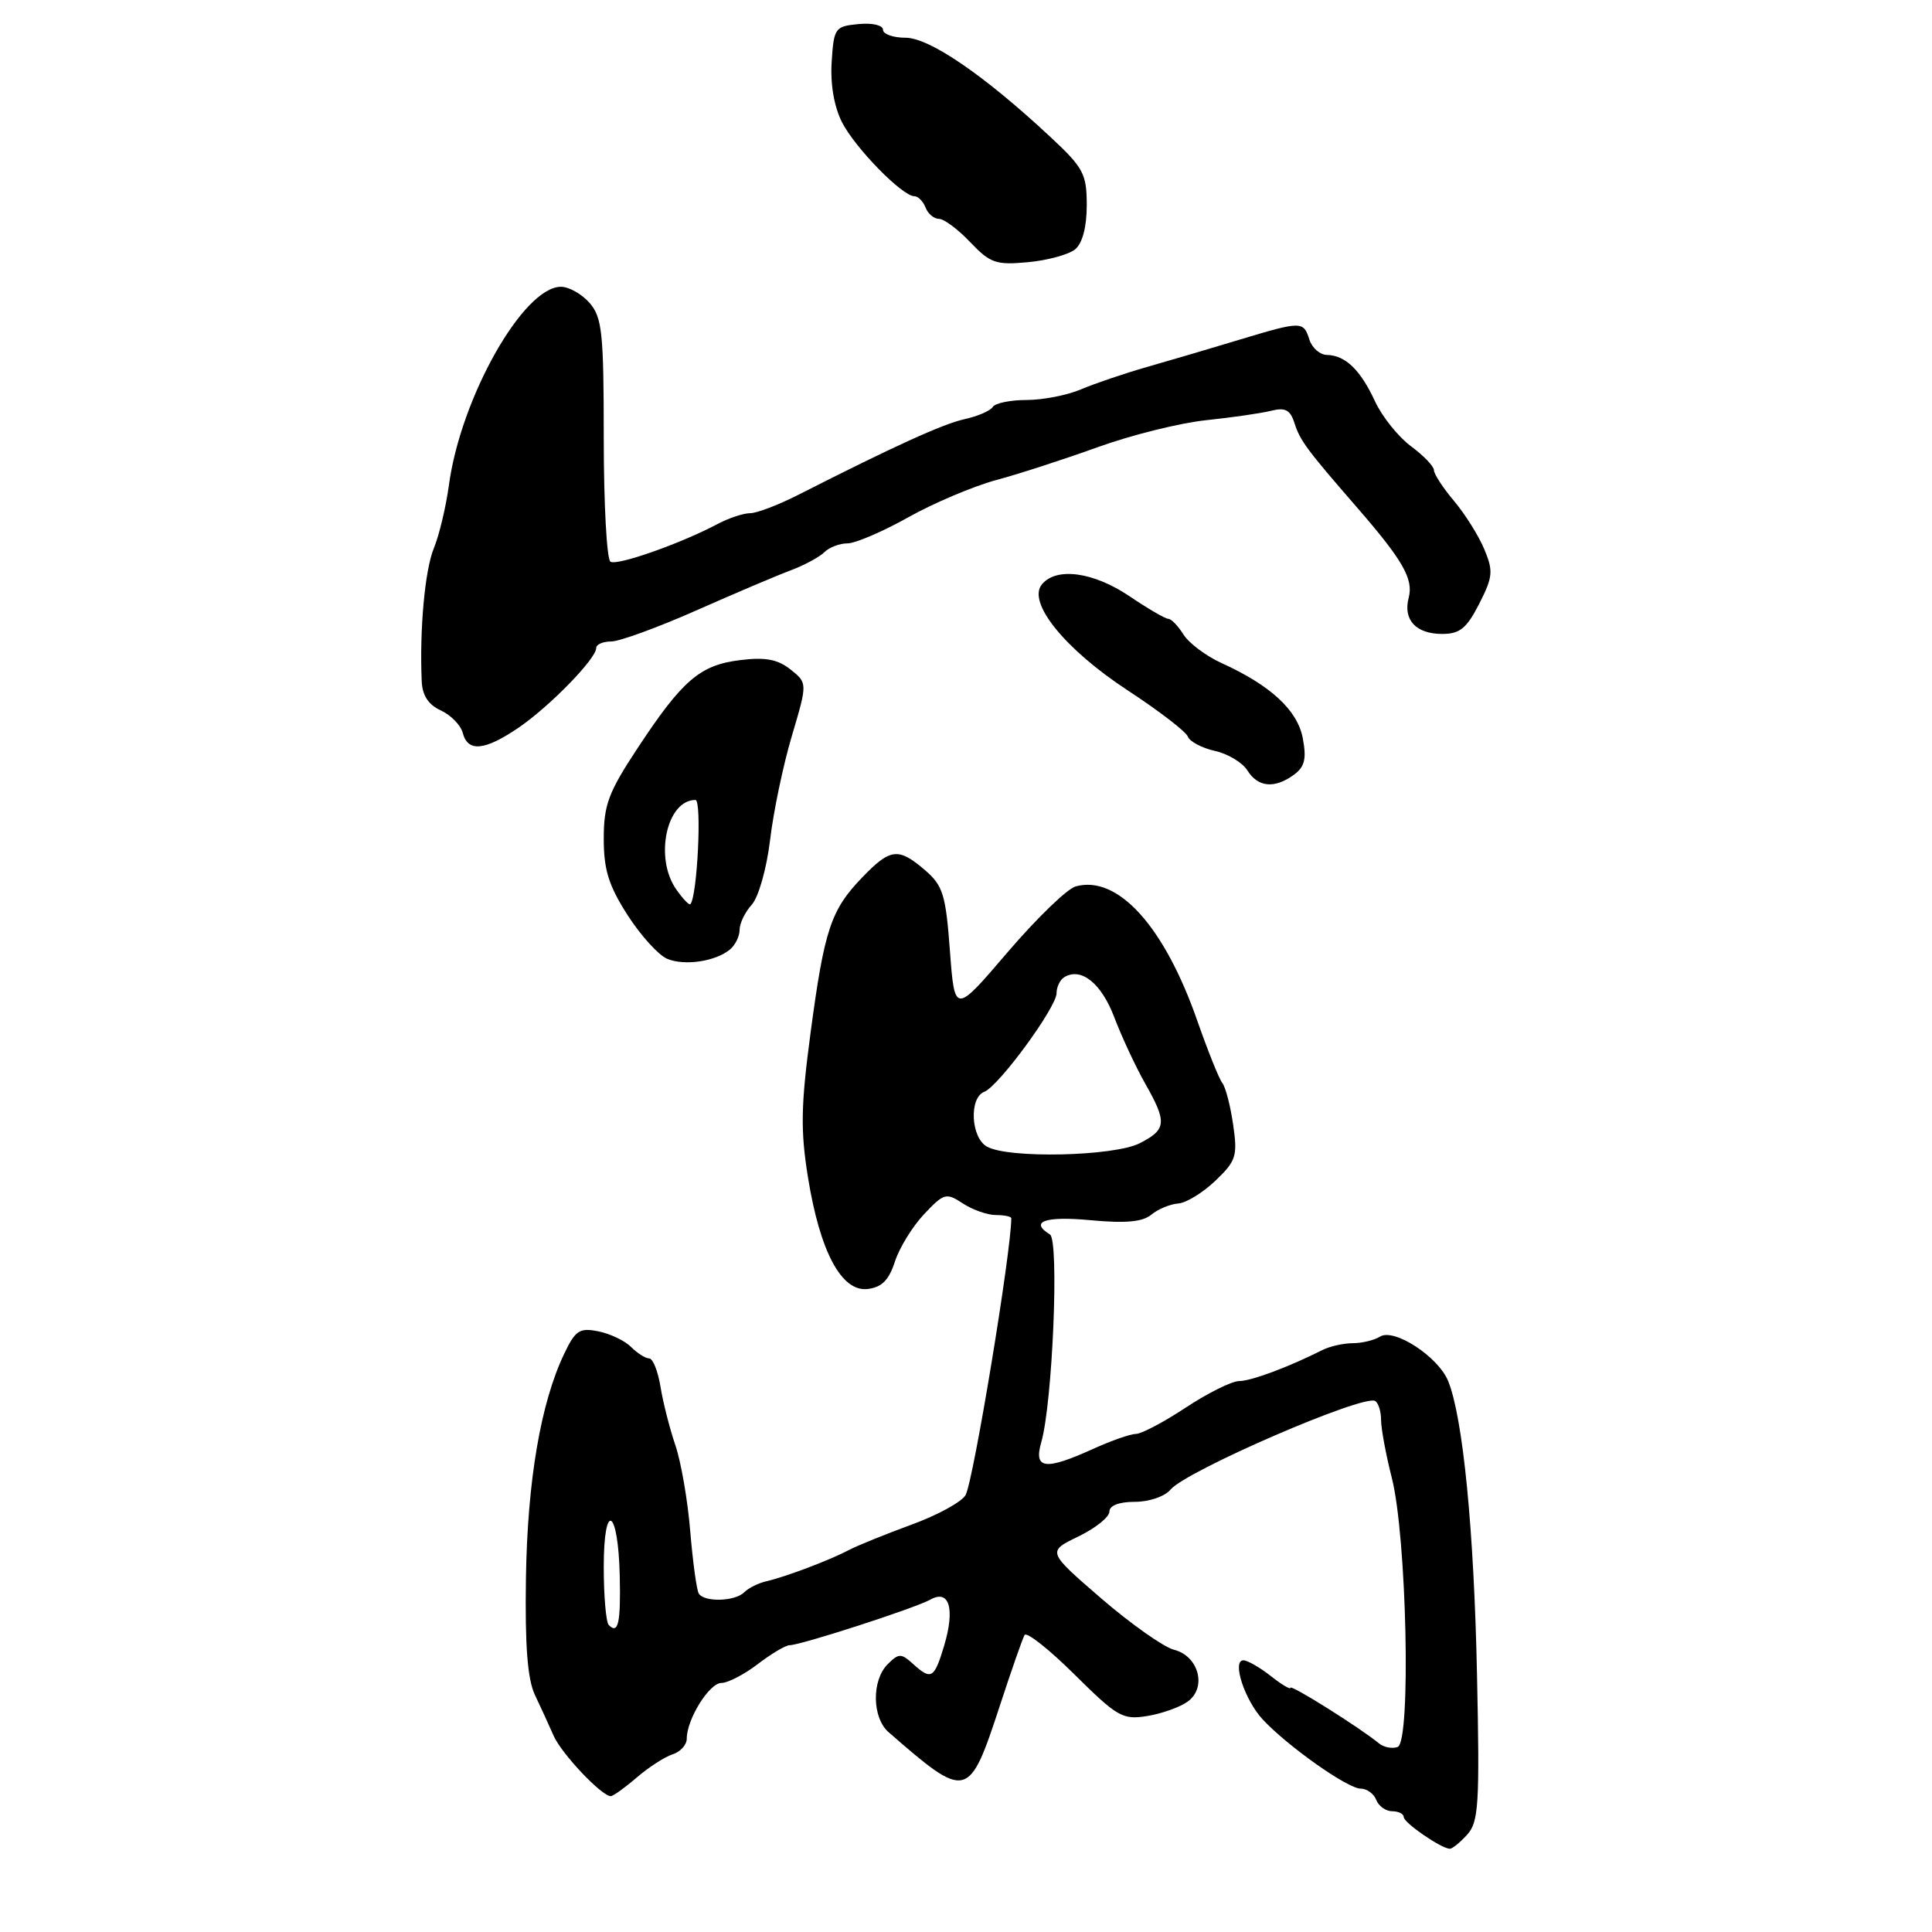 <?xml version="1.0" encoding="UTF-8" standalone="no"?>
<!DOCTYPE svg PUBLIC "-//W3C//DTD SVG 1.1//EN" "http://www.w3.org/Graphics/SVG/1.1/DTD/svg11.dtd" >
<svg xmlns="http://www.w3.org/2000/svg" xmlns:xlink="http://www.w3.org/1999/xlink" version="1.1" viewBox="0 0 256 256">
 <g >
 <path fill="currentColor"
d=" M 194.41 243.10 C 195.93 241.42 196.08 239.09 195.71 221.85 C 195.31 202.67 193.85 187.82 191.89 183.00 C 190.58 179.77 184.71 175.94 182.86 177.11 C 182.11 177.58 180.48 177.98 179.24 177.98 C 177.99 177.99 176.19 178.40 175.24 178.88 C 170.78 181.13 165.77 183.00 164.19 183.00 C 163.24 183.00 160.06 184.57 157.14 186.50 C 154.22 188.43 151.24 190.00 150.52 190.00 C 149.80 190.00 147.26 190.89 144.86 191.98 C 138.46 194.88 136.94 194.68 137.98 191.08 C 139.47 185.87 140.37 164.34 139.12 163.57 C 136.36 161.87 138.48 161.12 144.48 161.68 C 149.15 162.12 151.40 161.91 152.56 160.95 C 153.44 160.22 155.04 159.55 156.11 159.47 C 157.17 159.40 159.40 158.03 161.05 156.45 C 163.80 153.82 164.00 153.18 163.40 149.04 C 163.04 146.54 162.40 144.05 161.96 143.50 C 161.53 142.95 160.05 139.25 158.66 135.29 C 154.29 122.74 148.12 115.92 142.54 117.45 C 141.42 117.75 137.35 121.69 133.50 126.19 C 126.50 134.38 126.50 134.38 125.87 126.00 C 125.32 118.54 124.95 117.35 122.57 115.30 C 119.04 112.27 117.98 112.39 114.26 116.25 C 110.09 120.57 109.23 123.15 107.40 136.88 C 106.12 146.50 106.06 149.79 107.06 156.00 C 108.65 165.86 111.50 171.20 114.96 170.80 C 116.84 170.58 117.78 169.63 118.58 167.17 C 119.17 165.34 120.91 162.52 122.44 160.89 C 125.08 158.09 125.37 158.01 127.58 159.46 C 128.87 160.31 130.85 161.00 131.96 161.00 C 133.08 161.00 134.00 161.19 134.00 161.43 C 134.00 165.81 129.00 196.14 127.95 198.09 C 127.47 198.99 124.25 200.76 120.79 202.02 C 117.33 203.29 113.60 204.80 112.50 205.38 C 109.97 206.72 104.10 208.94 101.57 209.52 C 100.51 209.76 99.19 210.41 98.62 210.98 C 97.39 212.21 93.32 212.33 92.59 211.15 C 92.31 210.69 91.80 206.97 91.46 202.90 C 91.13 198.83 90.24 193.70 89.49 191.50 C 88.74 189.30 87.85 185.81 87.52 183.75 C 87.18 181.69 86.51 180.00 86.03 180.00 C 85.54 180.00 84.46 179.32 83.63 178.49 C 82.80 177.65 80.84 176.72 79.28 176.41 C 76.79 175.91 76.24 176.27 74.75 179.40 C 71.64 185.93 69.89 196.20 69.69 209.09 C 69.55 218.09 69.90 222.52 70.88 224.59 C 71.64 226.19 72.76 228.62 73.36 230.00 C 74.41 232.38 79.72 238.00 80.93 238.00 C 81.24 238.00 82.79 236.89 84.37 235.53 C 85.95 234.17 88.09 232.79 89.12 232.46 C 90.16 232.13 91.00 231.20 91.00 230.38 C 91.00 227.80 93.99 223.00 95.59 223.00 C 96.44 223.00 98.61 221.88 100.41 220.50 C 102.21 219.12 104.11 218.00 104.62 218.00 C 106.09 218.00 121.30 213.07 123.27 211.96 C 125.79 210.54 126.57 213.16 125.10 218.08 C 123.78 222.45 123.40 222.67 120.95 220.45 C 119.40 219.05 119.08 219.06 117.62 220.52 C 115.48 222.66 115.55 227.61 117.75 229.53 C 128.14 238.58 128.38 238.53 132.49 226.00 C 134.02 221.32 135.49 217.12 135.76 216.65 C 136.02 216.18 139.00 218.53 142.38 221.88 C 148.06 227.51 148.76 227.91 152.02 227.38 C 153.95 227.07 156.37 226.20 157.39 225.46 C 159.95 223.59 158.83 219.43 155.56 218.60 C 154.21 218.26 149.87 215.20 145.92 211.80 C 138.75 205.60 138.75 205.60 142.87 203.60 C 145.14 202.51 147.00 201.02 147.00 200.30 C 147.00 199.49 148.27 199.00 150.38 199.00 C 152.27 199.00 154.35 198.29 155.10 197.38 C 157.16 194.90 180.71 184.70 182.22 185.64 C 182.65 185.90 183.00 187.04 183.00 188.16 C 183.00 189.29 183.64 192.75 184.43 195.86 C 186.40 203.63 186.99 230.79 185.20 231.48 C 184.48 231.75 183.35 231.53 182.70 230.99 C 180.24 228.96 171.00 223.15 171.00 223.64 C 171.00 223.92 169.81 223.21 168.37 222.07 C 166.92 220.93 165.29 220.00 164.76 220.00 C 163.20 220.00 164.92 225.26 167.32 227.84 C 170.60 231.37 178.57 237.00 180.28 237.00 C 181.11 237.00 182.05 237.68 182.36 238.50 C 182.68 239.32 183.63 240.00 184.47 240.00 C 185.31 240.00 186.00 240.35 186.00 240.77 C 186.00 241.52 190.93 244.92 192.10 244.97 C 192.42 244.99 193.46 244.15 194.41 243.10 Z  M 96.74 125.80 C 97.43 125.22 98.00 124.06 98.00 123.21 C 98.00 122.35 98.72 120.86 99.61 119.88 C 100.51 118.88 101.58 115.11 102.04 111.30 C 102.48 107.56 103.78 101.35 104.93 97.50 C 107.00 90.51 107.00 90.51 104.75 88.71 C 103.04 87.36 101.42 87.05 98.06 87.47 C 92.74 88.12 90.41 90.13 84.44 99.20 C 80.62 104.99 80.00 106.66 80.00 111.13 C 80.00 115.26 80.65 117.34 83.16 121.26 C 84.90 123.97 87.27 126.58 88.41 127.05 C 90.73 128.01 94.82 127.40 96.74 125.80 Z  M 171.45 102.66 C 172.88 101.61 173.14 100.56 172.63 97.84 C 171.93 94.10 168.37 90.81 161.80 87.83 C 159.77 86.90 157.53 85.21 156.81 84.07 C 156.10 82.93 155.20 82.00 154.81 82.00 C 154.42 82.00 152.10 80.65 149.66 79.00 C 144.88 75.78 139.98 75.11 138.06 77.43 C 136.07 79.82 141.12 86.05 149.49 91.52 C 153.59 94.21 157.15 96.94 157.40 97.61 C 157.66 98.27 159.27 99.12 160.98 99.50 C 162.69 99.87 164.63 101.04 165.29 102.09 C 166.69 104.33 168.89 104.53 171.45 102.66 Z  M 68.70 96.43 C 72.79 93.65 79.00 87.29 79.00 85.87 C 79.00 85.39 79.89 85.00 80.98 85.00 C 82.08 85.00 87.14 83.15 92.23 80.90 C 97.33 78.64 102.98 76.24 104.78 75.57 C 106.59 74.89 108.59 73.81 109.23 73.17 C 109.87 72.53 111.25 72.00 112.29 72.00 C 113.33 72.00 116.95 70.45 120.34 68.55 C 123.73 66.65 128.98 64.43 132.00 63.61 C 135.03 62.80 141.11 60.82 145.52 59.23 C 149.93 57.64 156.36 56.04 159.80 55.68 C 163.24 55.32 167.12 54.76 168.43 54.43 C 170.29 53.96 170.96 54.31 171.51 56.02 C 172.25 58.37 173.14 59.56 179.75 67.17 C 185.89 74.24 187.31 76.71 186.66 79.20 C 185.89 82.14 187.62 84.00 191.10 84.00 C 193.43 84.00 194.34 83.26 196.00 80.01 C 197.82 76.43 197.89 75.68 196.67 72.76 C 195.92 70.97 194.11 68.09 192.65 66.36 C 191.19 64.63 190.00 62.80 190.00 62.29 C 190.00 61.79 188.63 60.36 186.95 59.12 C 185.28 57.88 183.14 55.21 182.20 53.19 C 180.27 49.01 178.27 47.08 175.82 47.03 C 174.89 47.01 173.85 46.10 173.50 45.00 C 172.72 42.53 172.47 42.53 164.21 45.02 C 160.52 46.14 155.03 47.76 152.00 48.62 C 148.97 49.49 145.02 50.83 143.22 51.60 C 141.41 52.37 138.17 53.00 136.03 53.00 C 133.88 53.00 131.86 53.42 131.55 53.92 C 131.23 54.43 129.55 55.16 127.81 55.54 C 124.92 56.18 118.49 59.11 105.75 65.58 C 103.14 66.91 100.28 68.00 99.40 68.00 C 98.53 68.00 96.61 68.63 95.15 69.40 C 90.24 72.01 81.79 74.99 80.89 74.43 C 80.40 74.13 80.00 66.78 80.00 58.09 C 80.00 44.12 79.79 42.06 78.13 40.15 C 77.11 38.97 75.39 38.00 74.33 38.00 C 69.34 38.00 61.03 52.73 59.48 64.31 C 59.09 67.16 58.20 70.91 57.49 72.64 C 56.30 75.51 55.58 83.41 55.88 90.27 C 55.96 92.16 56.77 93.39 58.42 94.14 C 59.74 94.75 61.05 96.09 61.32 97.12 C 61.99 99.69 64.21 99.48 68.70 96.43 Z  M 142.47 33.03 C 143.43 32.22 144.00 30.07 144.00 27.20 C 144.00 23.05 143.57 22.24 139.25 18.21 C 130.46 10.00 123.16 5.00 119.99 5.00 C 118.34 5.00 117.00 4.52 117.00 3.94 C 117.00 3.34 115.58 3.01 113.75 3.19 C 110.64 3.49 110.49 3.70 110.20 8.20 C 110.01 11.16 110.52 14.12 111.57 16.20 C 113.31 19.61 119.56 26.00 121.16 26.00 C 121.66 26.00 122.32 26.68 122.64 27.50 C 122.95 28.32 123.76 29.00 124.42 29.00 C 125.08 29.00 126.95 30.39 128.56 32.09 C 131.21 34.87 131.97 35.14 136.22 34.74 C 138.81 34.50 141.62 33.73 142.47 33.03 Z  M 80.67 215.33 C 80.30 214.97 80.00 211.50 80.00 207.63 C 80.00 198.76 81.92 199.84 82.12 208.83 C 82.26 215.06 81.92 216.59 80.67 215.33 Z  M 130.75 151.92 C 128.63 150.69 128.40 145.45 130.42 144.67 C 132.33 143.94 140.00 133.47 140.00 131.60 C 140.00 130.79 140.45 129.84 141.01 129.49 C 143.24 128.12 145.94 130.28 147.65 134.80 C 148.63 137.38 150.46 141.30 151.70 143.50 C 154.66 148.71 154.59 149.65 151.05 151.47 C 147.65 153.23 133.54 153.54 130.75 151.92 Z  M 89.60 117.84 C 86.68 113.67 88.33 106.00 92.15 106.00 C 93.02 106.00 92.40 118.76 91.48 119.81 C 91.33 119.99 90.48 119.10 89.60 117.84 Z "/>
</g>
</svg>